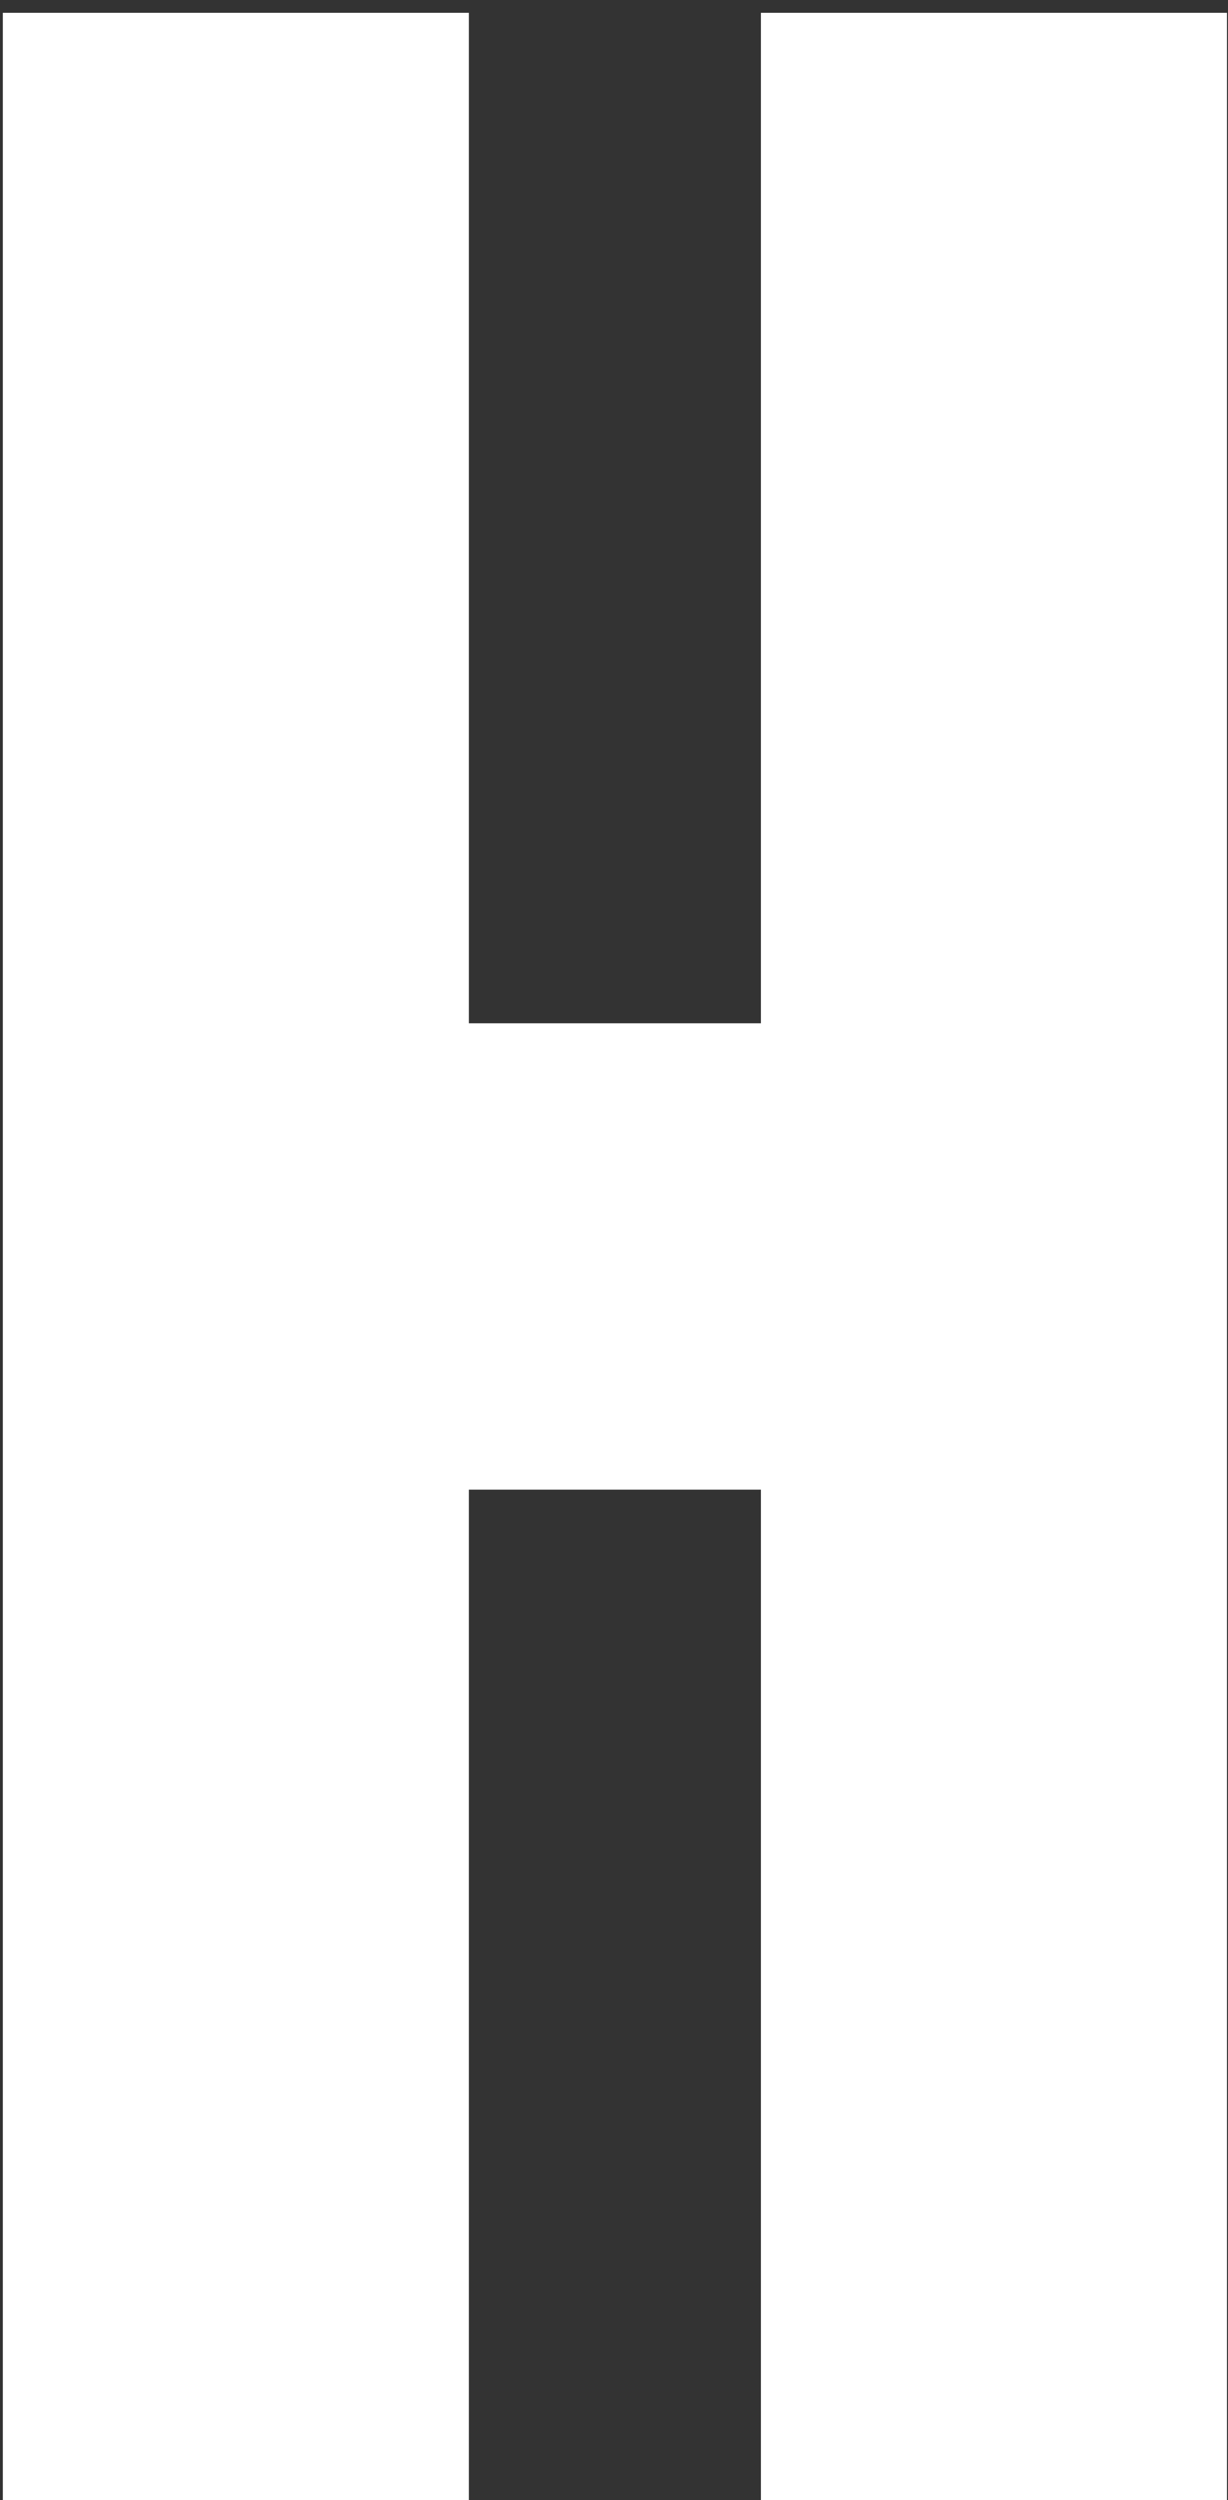 <svg width="87" height="177" viewBox="0 0 87 177" fill="none" xmlns="http://www.w3.org/2000/svg">
<rect x="0" y="0" width="87" height="177" fill="#333333" stroke="none"/>
<path d="M53.909 0.908V72.446H33.218V0.908H0.201V177H33.218V105.463H53.909V177H86.926V0.908H53.909Z" fill="white"/>
</svg>
